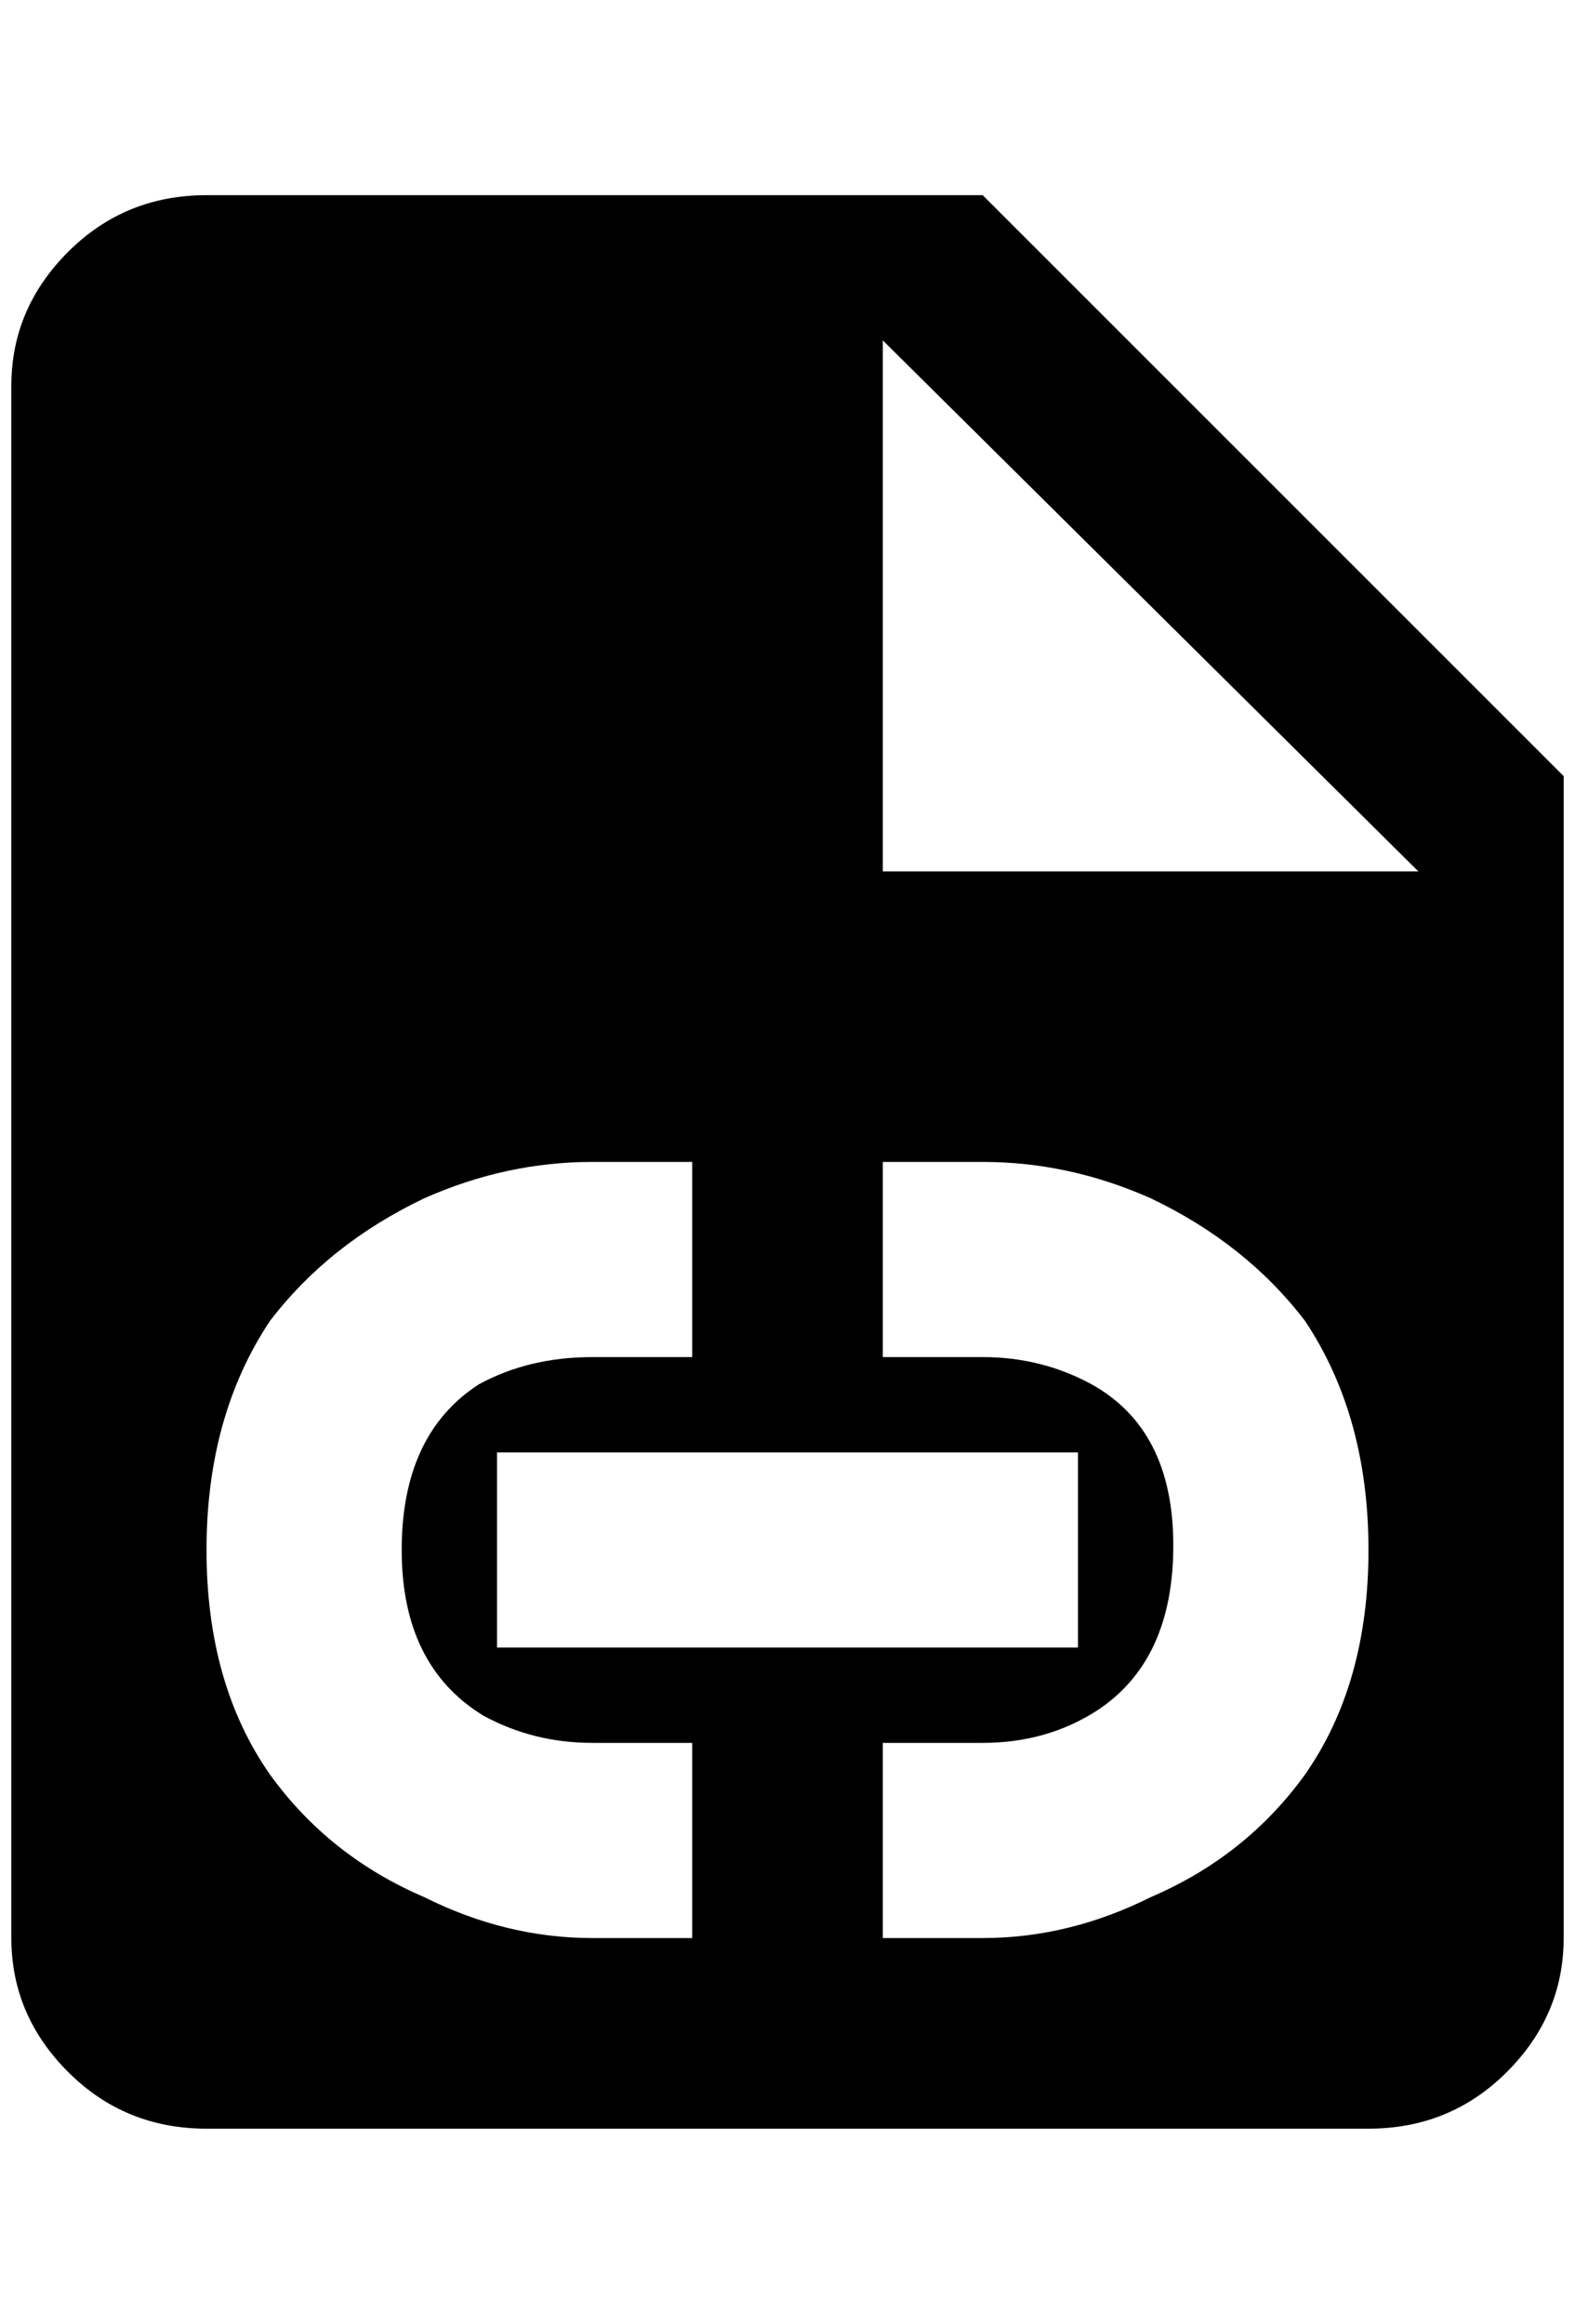 <?xml version="1.0" standalone="no"?>
<!DOCTYPE svg PUBLIC "-//W3C//DTD SVG 1.1//EN" "http://www.w3.org/Graphics/SVG/1.1/DTD/svg11.dtd" >
<svg xmlns="http://www.w3.org/2000/svg" xmlns:xlink="http://www.w3.org/1999/xlink" version="1.1" viewBox="-10 0 1388 2048">
   <path fill="currentColor"
d="M856 172h-684q-72 0 -122 50t-50 118v1368q0 68 50 118t122 50h1024q72 0 122 -50t50 -118v-1024zM600 1708h-88q-76 0 -148 -36q-84 -36 -136 -108q-56 -80 -56 -198t56 -202q52 -68 136 -108q72 -32 148 -32h88v172h-88q-56 0 -100 24q-68 44 -68 146t72 146
q44 24 96 24h88v172zM940 1280v172h-512v-172h512zM856 1708h-88v-172h88q56 0 100 -28q68 -44 68 -146t-72 -142q-44 -24 -96 -24h-88v-172h88q76 0 148 32q84 40 136 108q56 84 56 202t-56 198q-52 72 -136 108q-72 36 -148 36zM768 768v-468l472 468h-472z" />
</svg>

